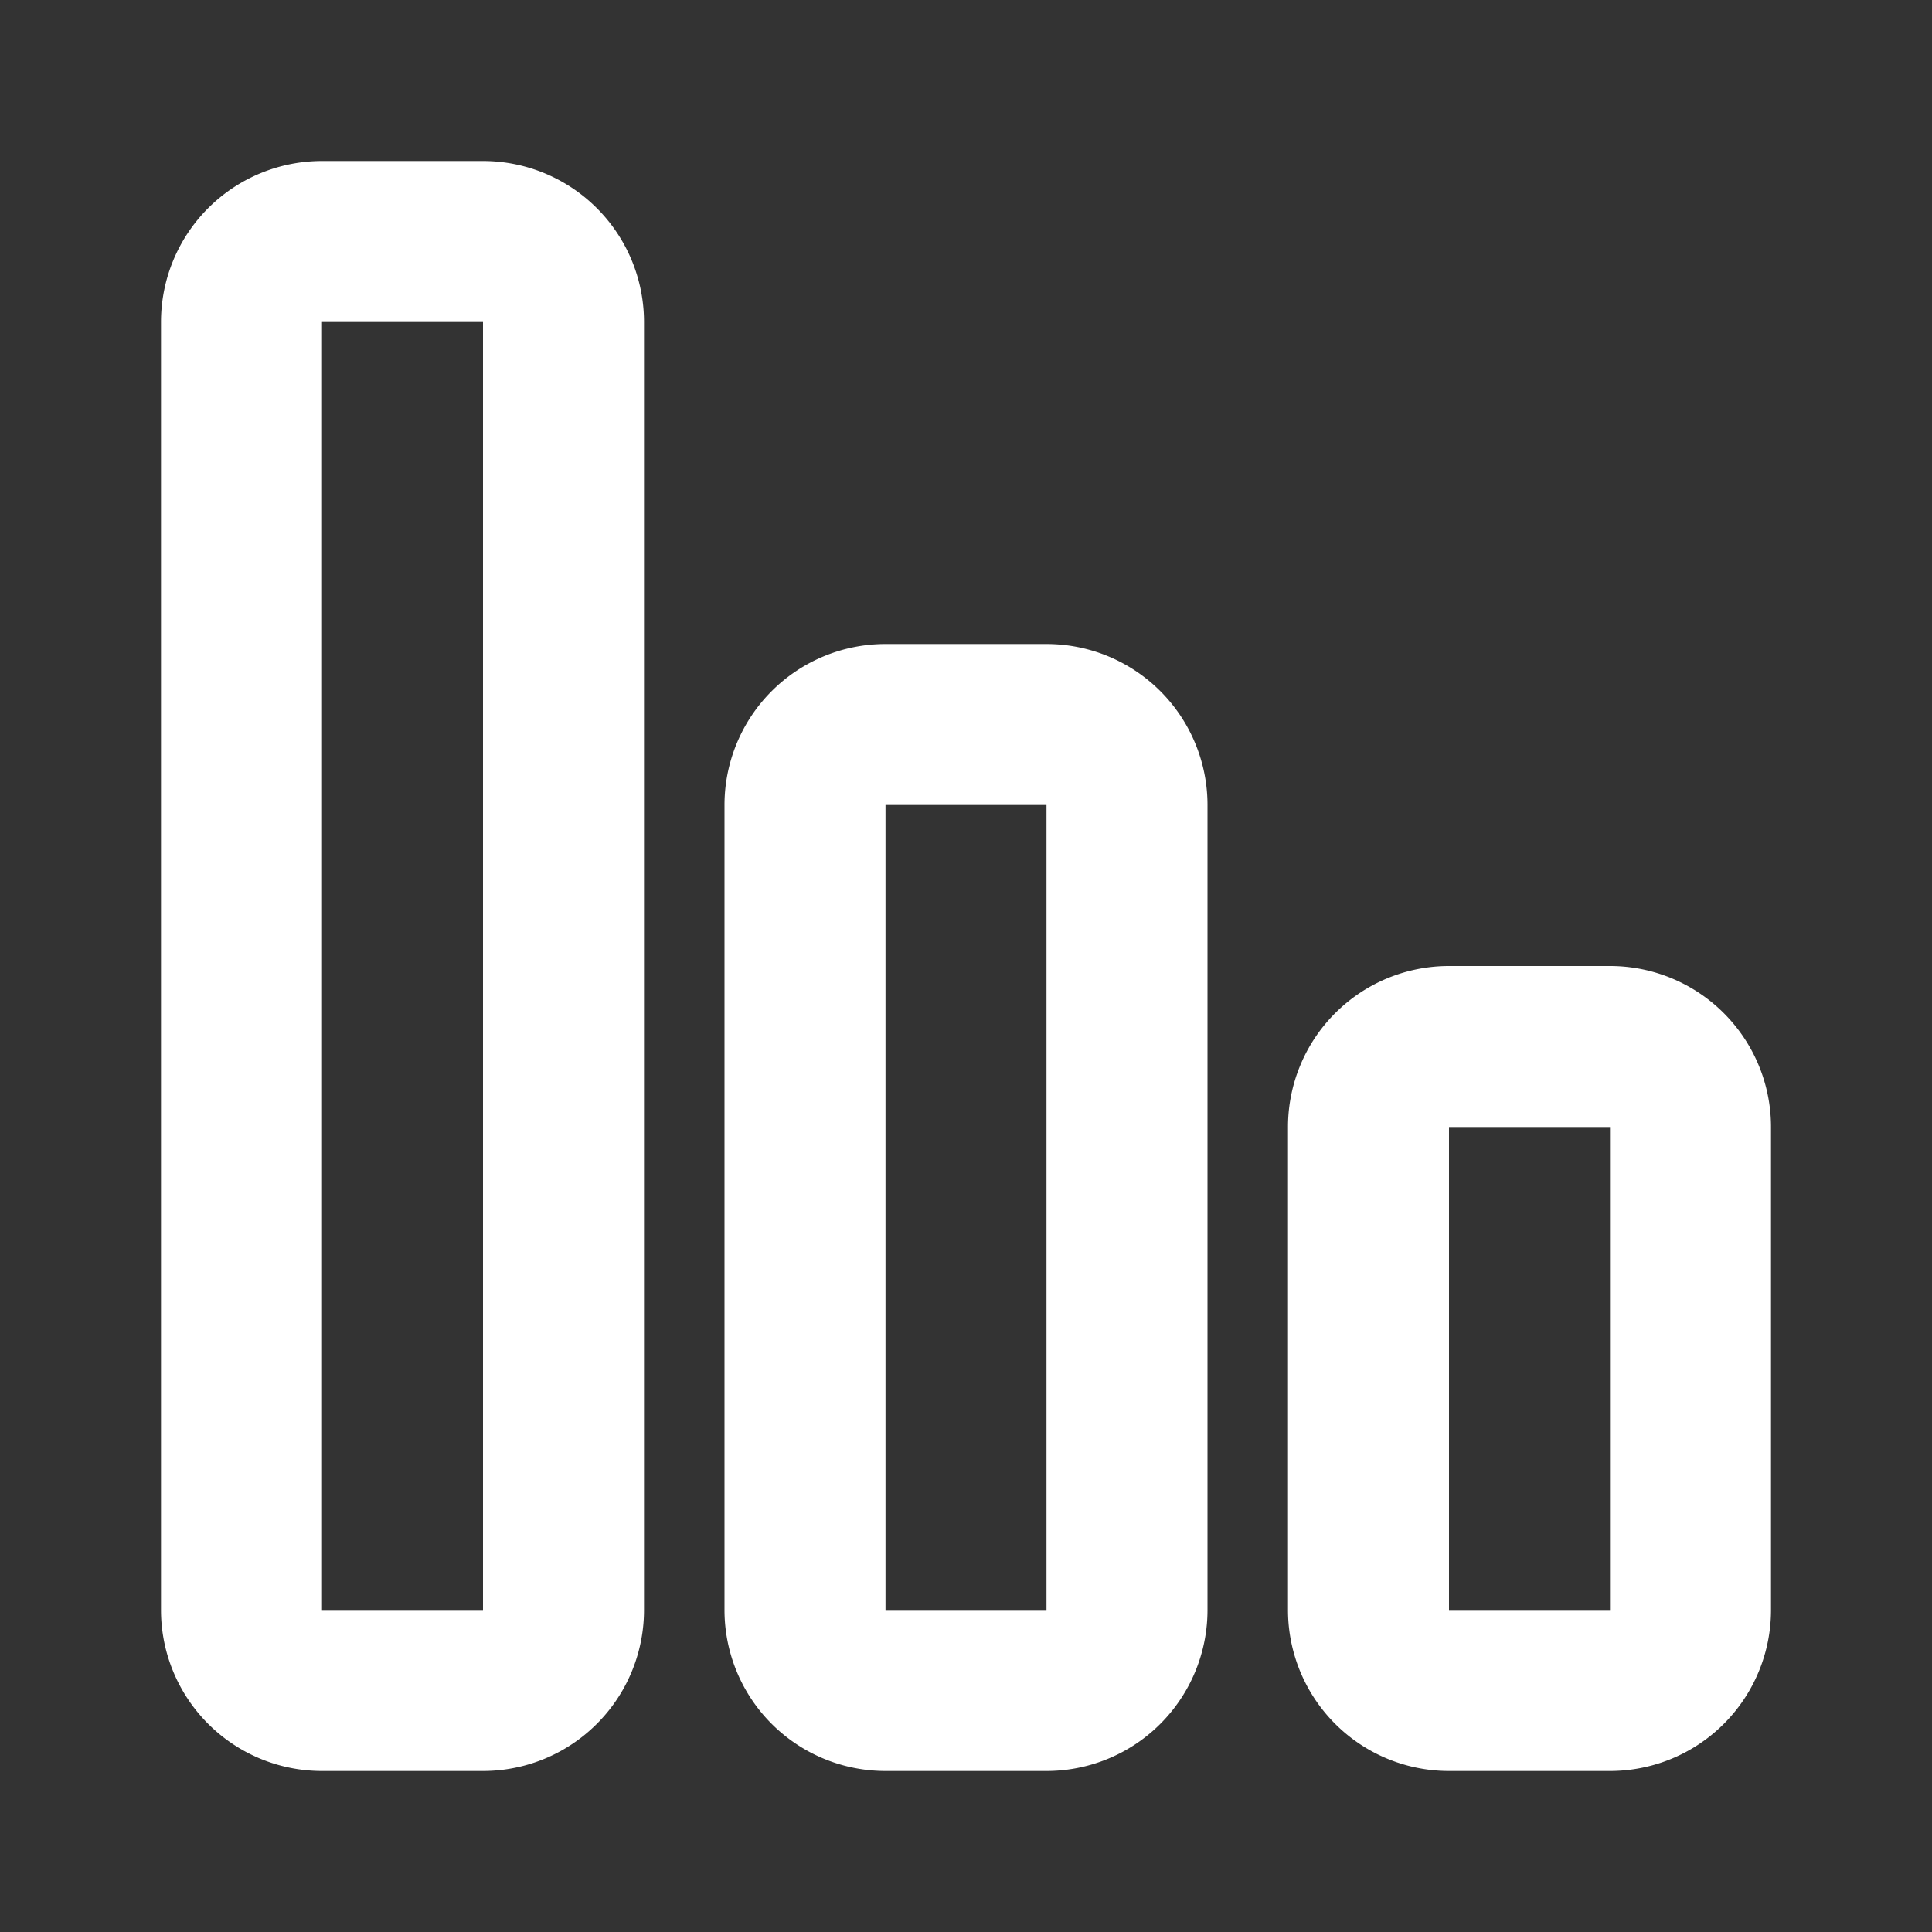 <svg width="24" height="24" viewBox="0 0 24 24" fill="none" xmlns="http://www.w3.org/2000/svg">
    <rect x="0" y="0" width="24" height="24" fill="#333333" stroke="none"/>
    <path fill-rule="evenodd" clip-rule="evenodd" d="M6 2a2 2 0 0 1 2 2v16a2 2 0 0 1-2 2H4a2 2 0 0 1-2-2V4a2 2 0 0 1 2-2h2zm0 2H4v16h2V4zm9 6a2 2 0 0 0-2-2h-2a2 2 0 0 0-2 2v10a2 2 0 0 0 2 2h2a2 2 0 0 0 2-2V10zm-4 0h2v10h-2V10zm11 4a2 2 0 0 0-2-2h-2a2 2 0 0 0-2 2v6a2 2 0 0 0 2 2h2a2 2 0 0 0 2-2v-6zm-4 0h2v6h-2v-6z" fill="#fff"/>
</svg>
